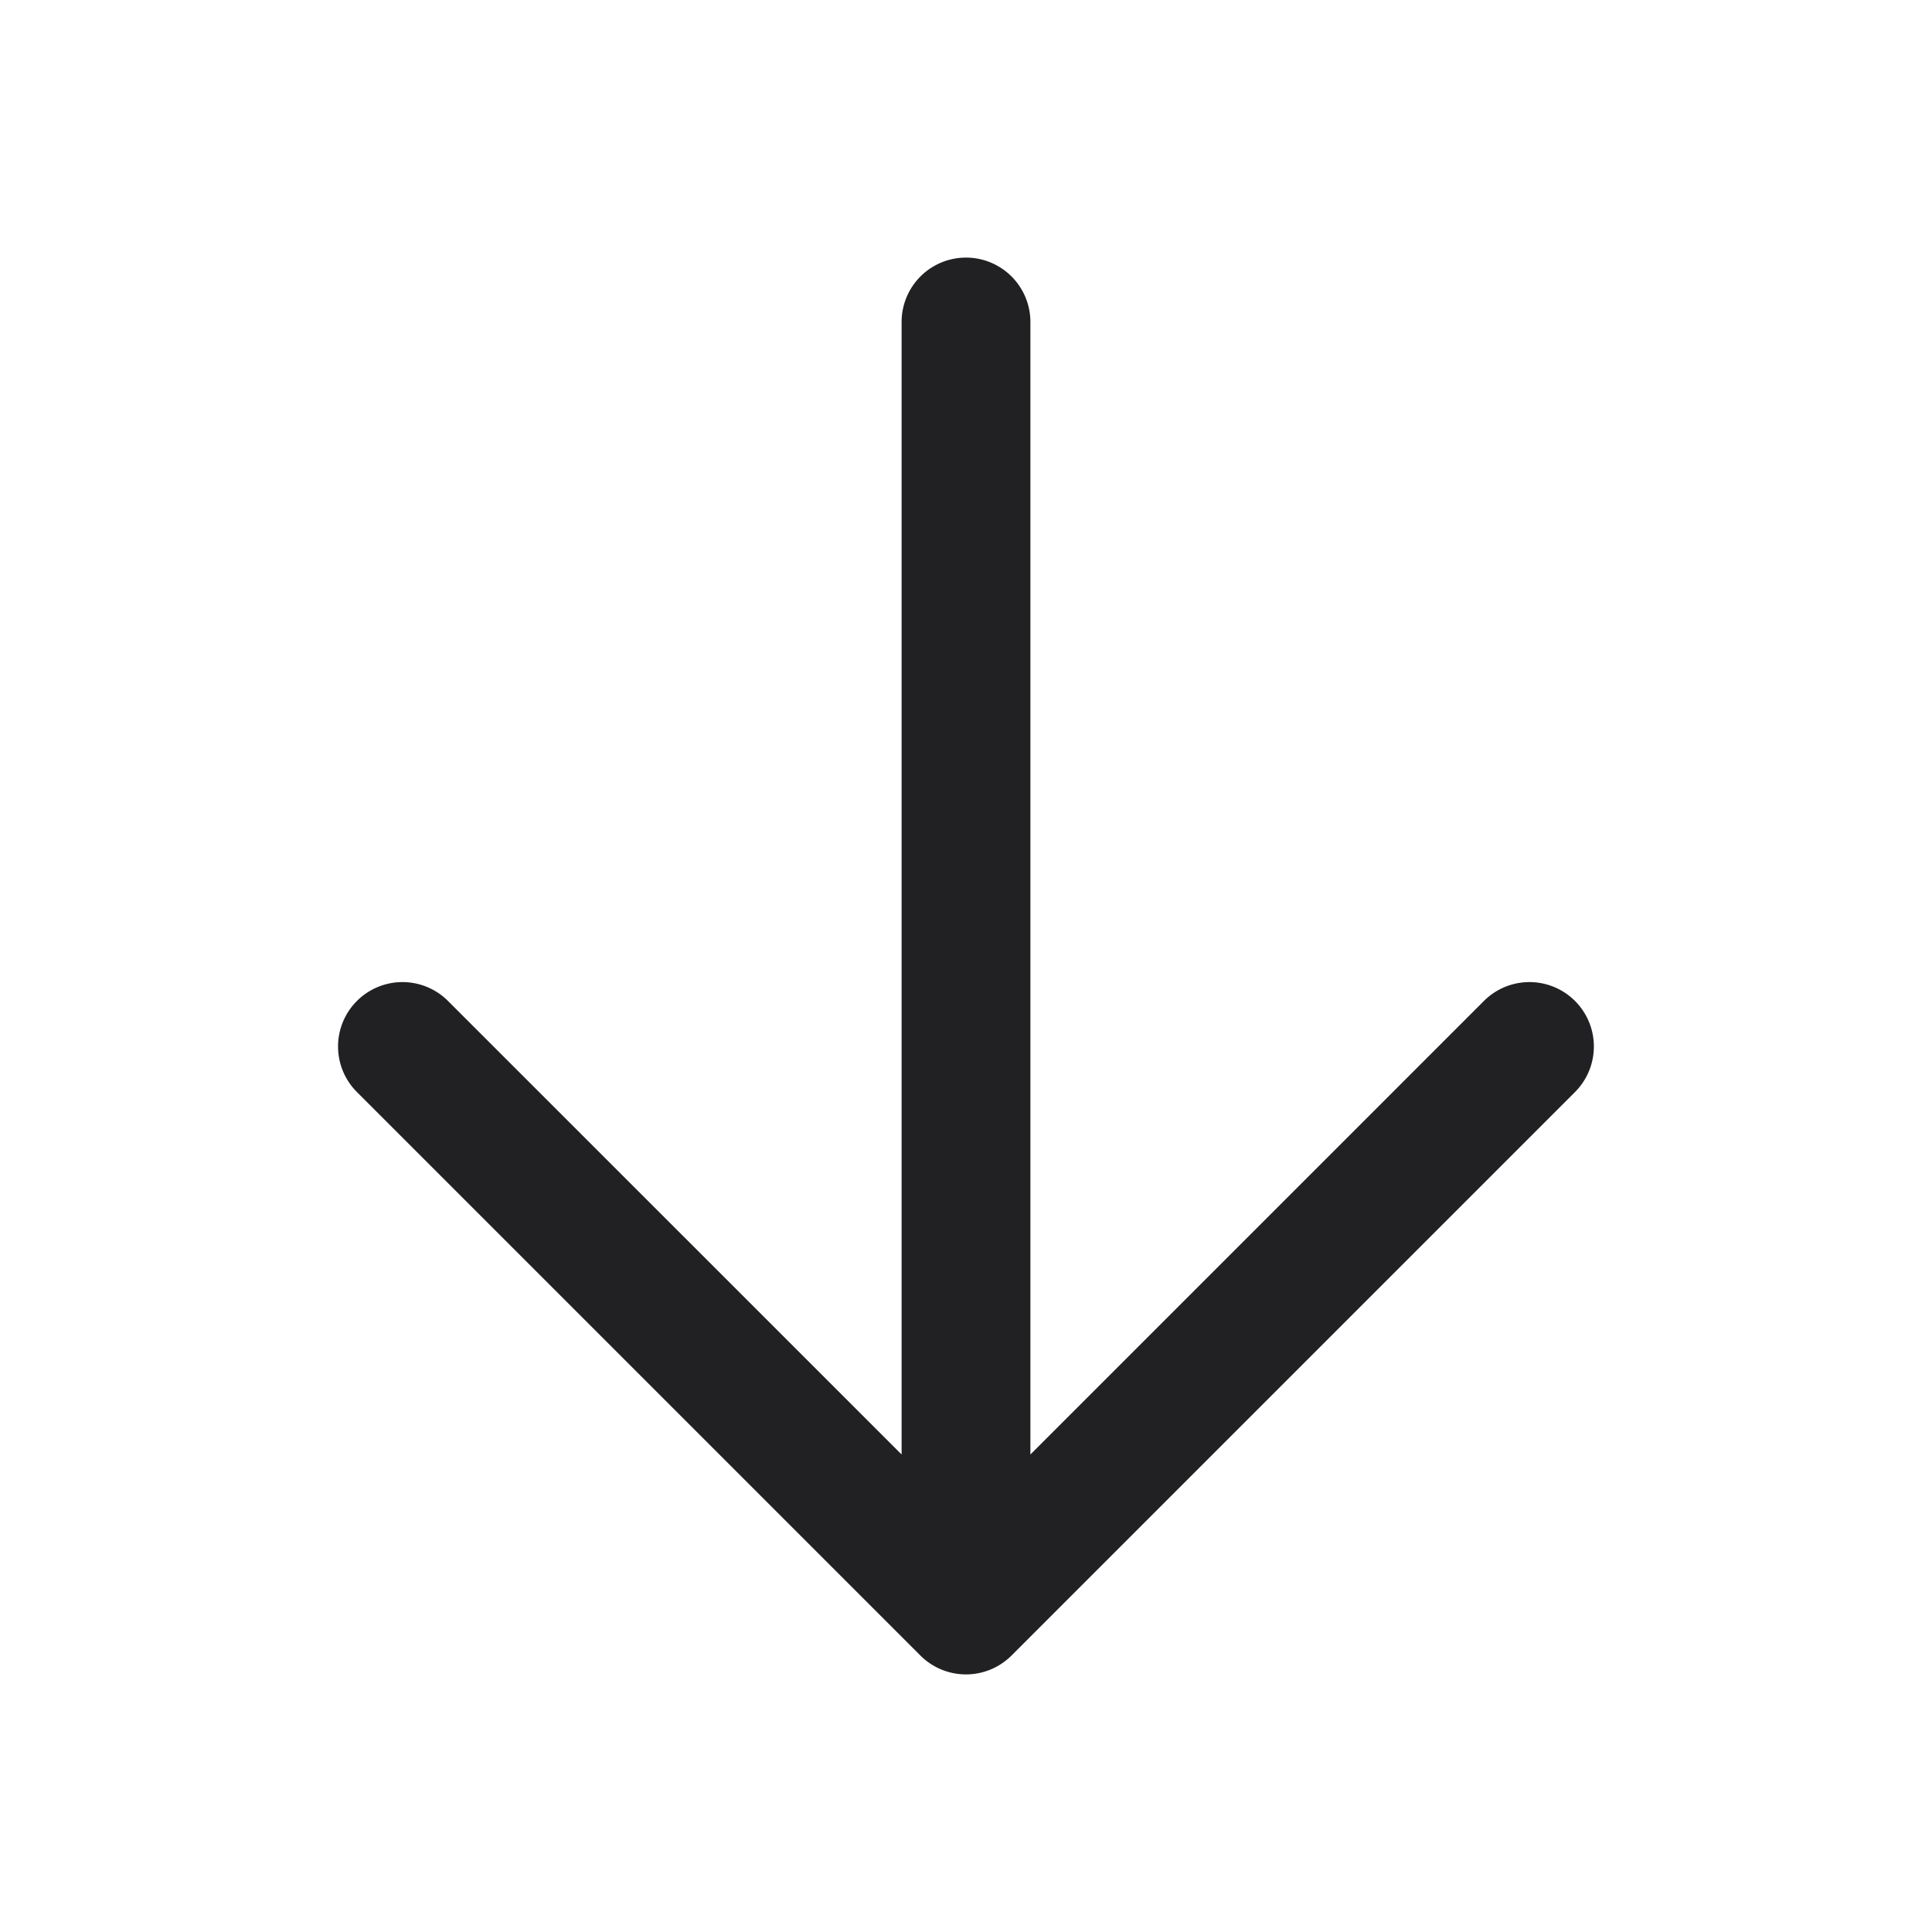 <svg xmlns="http://www.w3.org/2000/svg" width="24" height="24" fill="none"><path fill="#212124" d="M5.565 12.434a.8.8 0 0 0-1.131 1.132l7 7a.8.8 0 0 0 1.131 0l7-7a.8.8 0 0 0-1.131-1.132L12.8 18.068V4a.8.8 0 0 0-1.6 0v14.068l-5.635-5.634Z"/></svg>